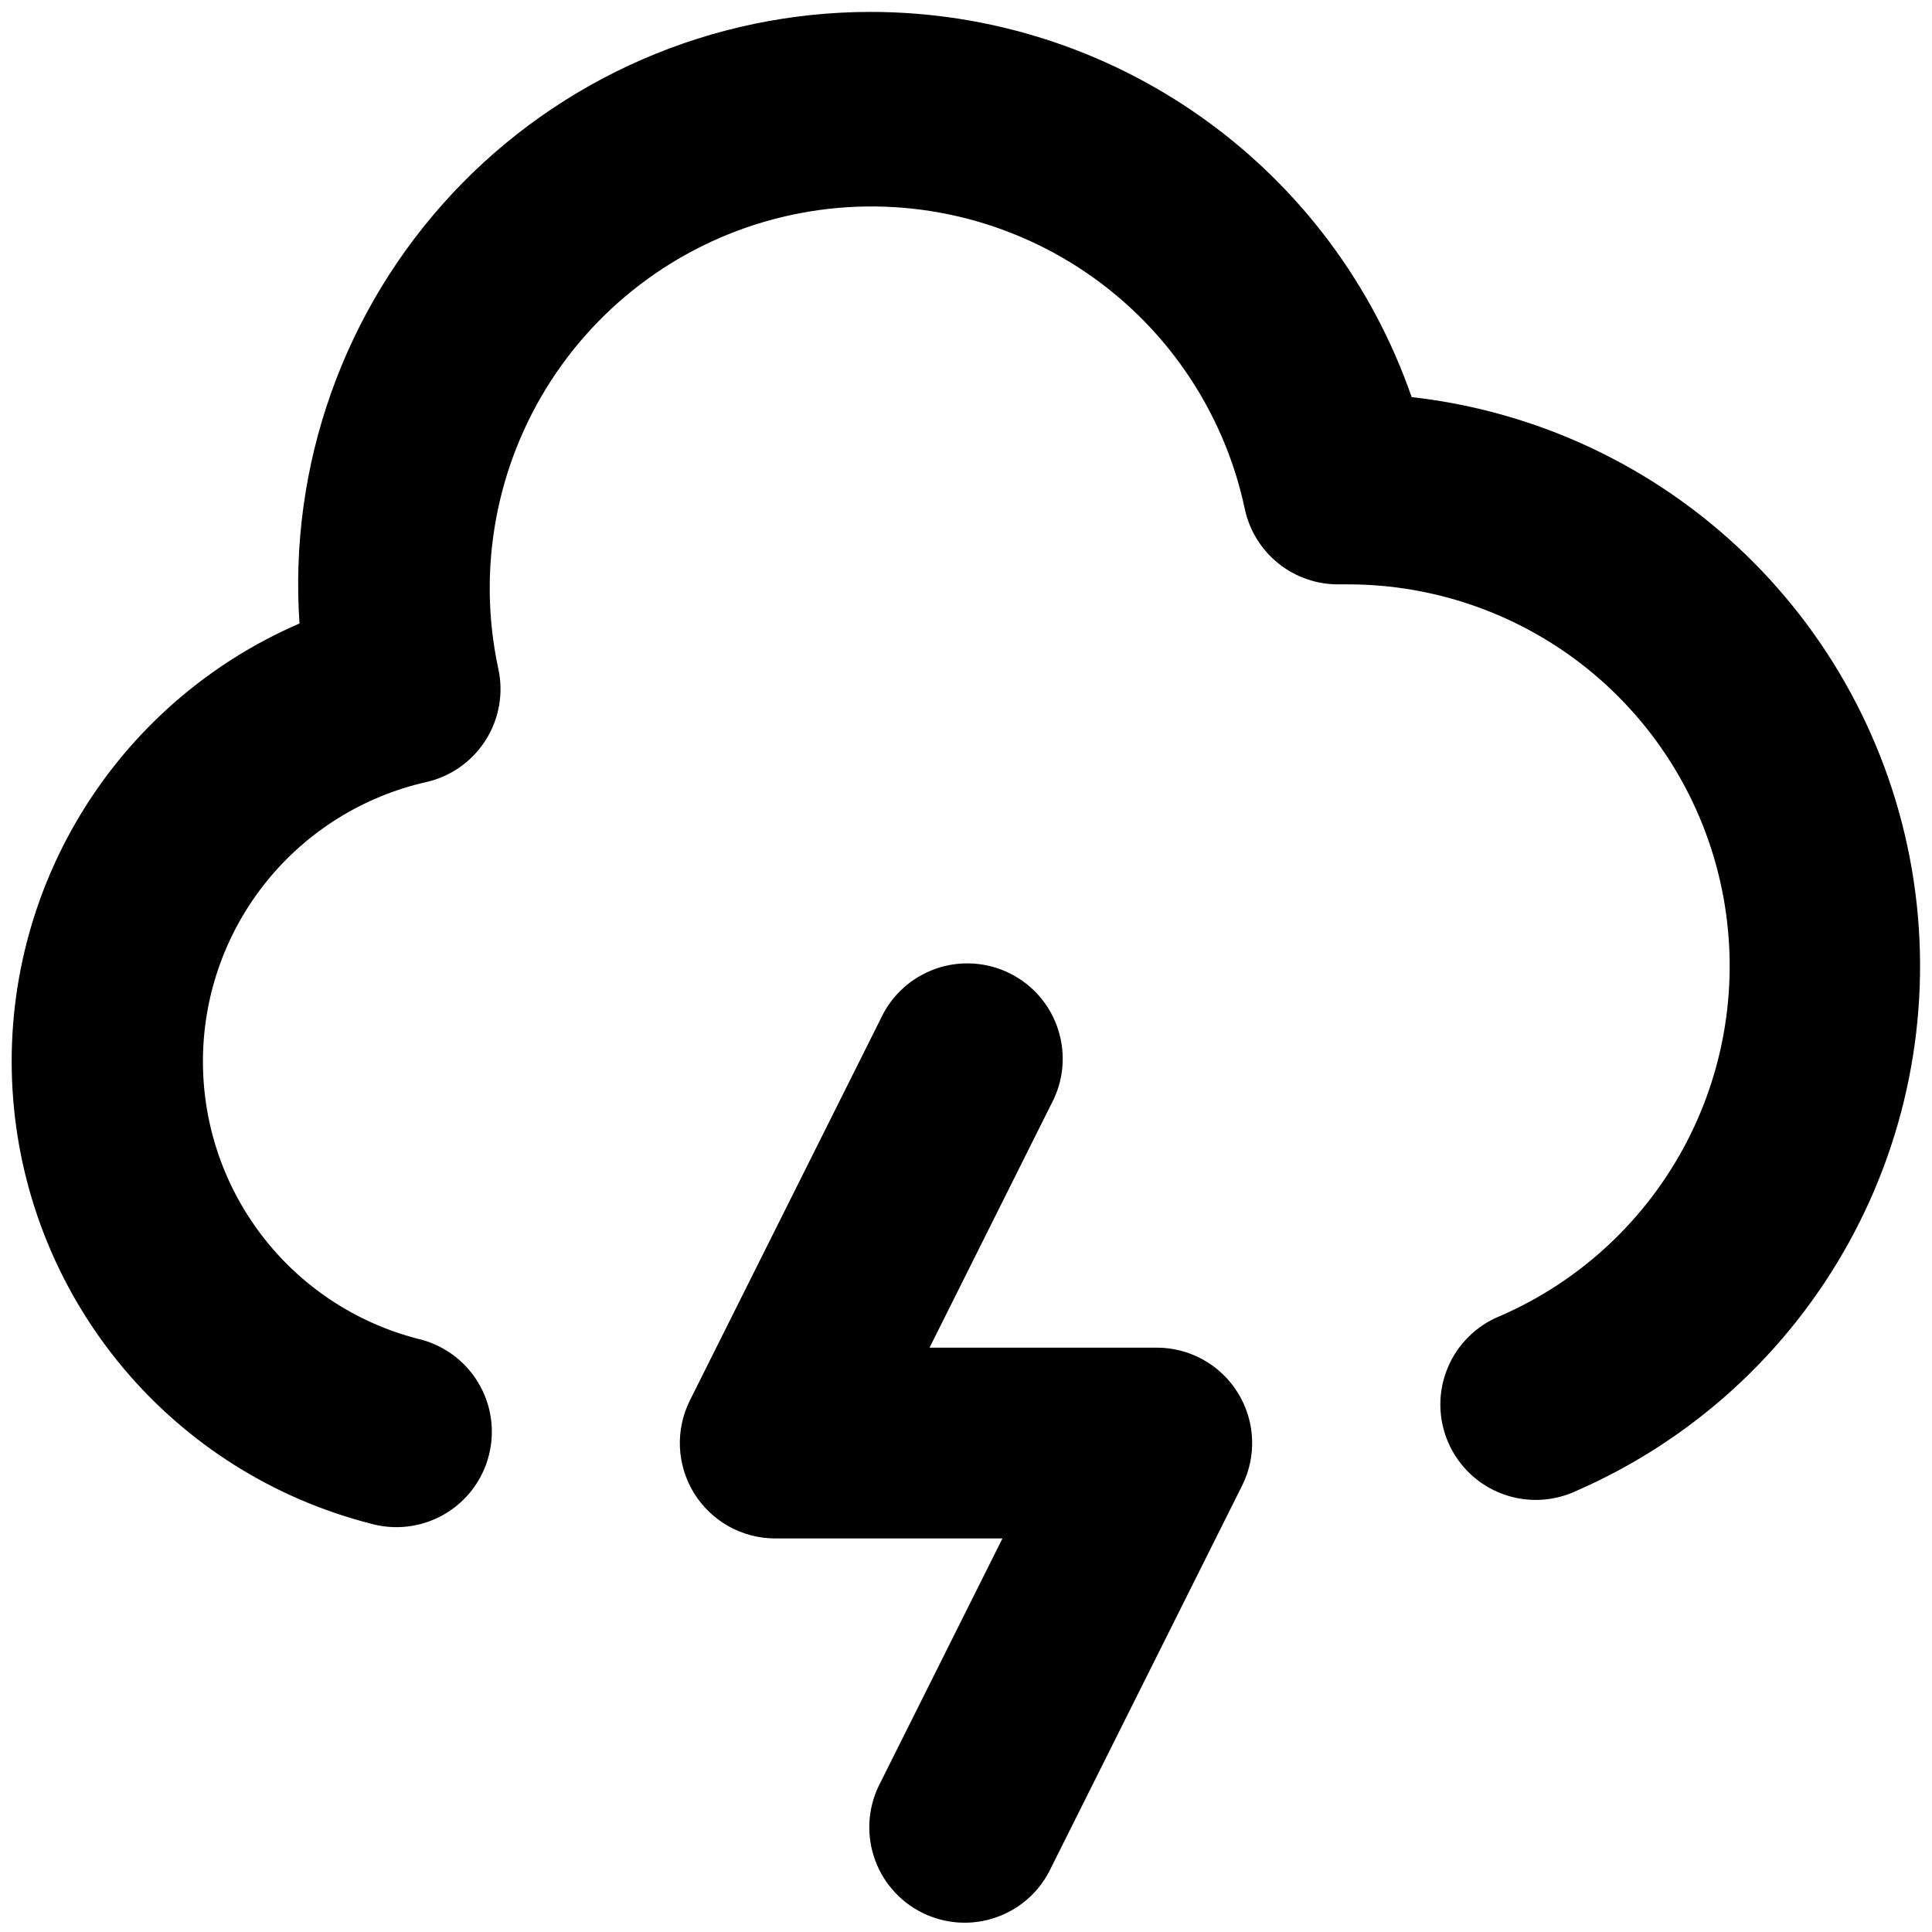 <svg width="54" height="54" viewBox="0 0 54 54"  xmlns="http://www.w3.org/2000/svg">
<path d="M24.333 0.333C22.14 0.333 19.97 0.784 17.959 1.658C15.947 2.532 14.136 3.81 12.639 5.413C11.143 7.016 9.991 8.91 9.257 10.976C8.522 13.043 8.221 15.239 8.371 17.427C5.819 18.529 3.675 20.402 2.24 22.783C0.805 25.164 0.15 27.933 0.367 30.705C0.583 33.476 1.661 36.111 3.448 38.24C5.236 40.369 7.644 41.886 10.336 42.579C10.679 42.678 11.039 42.708 11.393 42.666C11.748 42.624 12.091 42.512 12.401 42.335C12.711 42.158 12.983 41.921 13.2 41.637C13.417 41.353 13.574 41.028 13.663 40.682C13.752 40.336 13.771 39.976 13.718 39.623C13.665 39.27 13.542 38.931 13.355 38.626C13.169 38.321 12.923 38.057 12.632 37.849C12.342 37.642 12.013 37.494 11.664 37.416C9.928 36.965 8.393 35.944 7.307 34.516C6.22 33.089 5.645 31.338 5.673 29.544C5.7 27.751 6.33 26.018 7.46 24.625C8.59 23.232 10.155 22.259 11.904 21.861C12.246 21.785 12.569 21.642 12.856 21.441C13.142 21.239 13.386 20.984 13.574 20.688C13.762 20.392 13.889 20.063 13.95 19.718C14.01 19.373 14.002 19.019 13.925 18.677C13.332 15.911 13.861 13.022 15.397 10.646C16.934 8.27 19.351 6.602 22.117 6.008C24.884 5.414 27.773 5.944 30.149 7.48C32.525 9.016 34.193 11.434 34.787 14.2C34.911 14.811 35.246 15.359 35.733 15.749C36.219 16.138 36.827 16.345 37.451 16.333H37.667C40.119 16.331 42.498 17.173 44.402 18.719C46.306 20.265 47.619 22.42 48.12 24.821C48.621 27.222 48.28 29.723 47.153 31.901C46.026 34.079 44.182 35.803 41.933 36.781C41.602 36.914 41.3 37.112 41.047 37.364C40.793 37.615 40.593 37.915 40.458 38.245C40.322 38.576 40.254 38.93 40.258 39.287C40.263 39.644 40.338 39.997 40.481 40.324C40.624 40.651 40.831 40.946 41.09 41.192C41.349 41.438 41.655 41.629 41.99 41.754C42.324 41.879 42.68 41.936 43.037 41.921C43.394 41.906 43.744 41.819 44.067 41.667C47.295 40.257 49.968 37.822 51.671 34.739C53.374 31.656 54.013 28.097 53.488 24.614C52.962 21.131 51.303 17.919 48.766 15.475C46.229 13.031 42.956 11.493 39.456 11.099C38.367 7.955 36.326 5.228 33.615 3.299C30.905 1.369 27.66 0.333 24.333 0.333ZM29.384 30.859C29.553 30.544 29.658 30.199 29.692 29.844C29.725 29.488 29.687 29.129 29.579 28.789C29.472 28.448 29.297 28.133 29.065 27.861C28.833 27.59 28.549 27.367 28.229 27.208C27.91 27.048 27.562 26.954 27.205 26.932C26.849 26.909 26.492 26.958 26.155 27.076C25.818 27.195 25.508 27.379 25.243 27.619C24.979 27.86 24.766 28.15 24.616 28.475L19.283 39.141C19.08 39.548 18.984 39.999 19.004 40.453C19.025 40.907 19.161 41.348 19.399 41.735C19.638 42.121 19.972 42.441 20.369 42.662C20.765 42.883 21.212 43 21.667 43H28.019L24.616 49.808C24.447 50.122 24.342 50.468 24.308 50.823C24.275 51.179 24.313 51.537 24.421 51.878C24.528 52.218 24.703 52.534 24.935 52.805C25.167 53.077 25.451 53.299 25.771 53.459C26.09 53.618 26.438 53.712 26.795 53.735C27.151 53.758 27.508 53.708 27.845 53.59C28.182 53.472 28.492 53.287 28.757 53.047C29.021 52.807 29.234 52.516 29.384 52.192L34.717 41.525C34.92 41.119 35.016 40.667 34.996 40.213C34.975 39.759 34.839 39.318 34.6 38.932C34.362 38.545 34.028 38.226 33.631 38.005C33.234 37.783 32.788 37.667 32.333 37.667H25.981L29.384 30.859Z" />
</svg>
